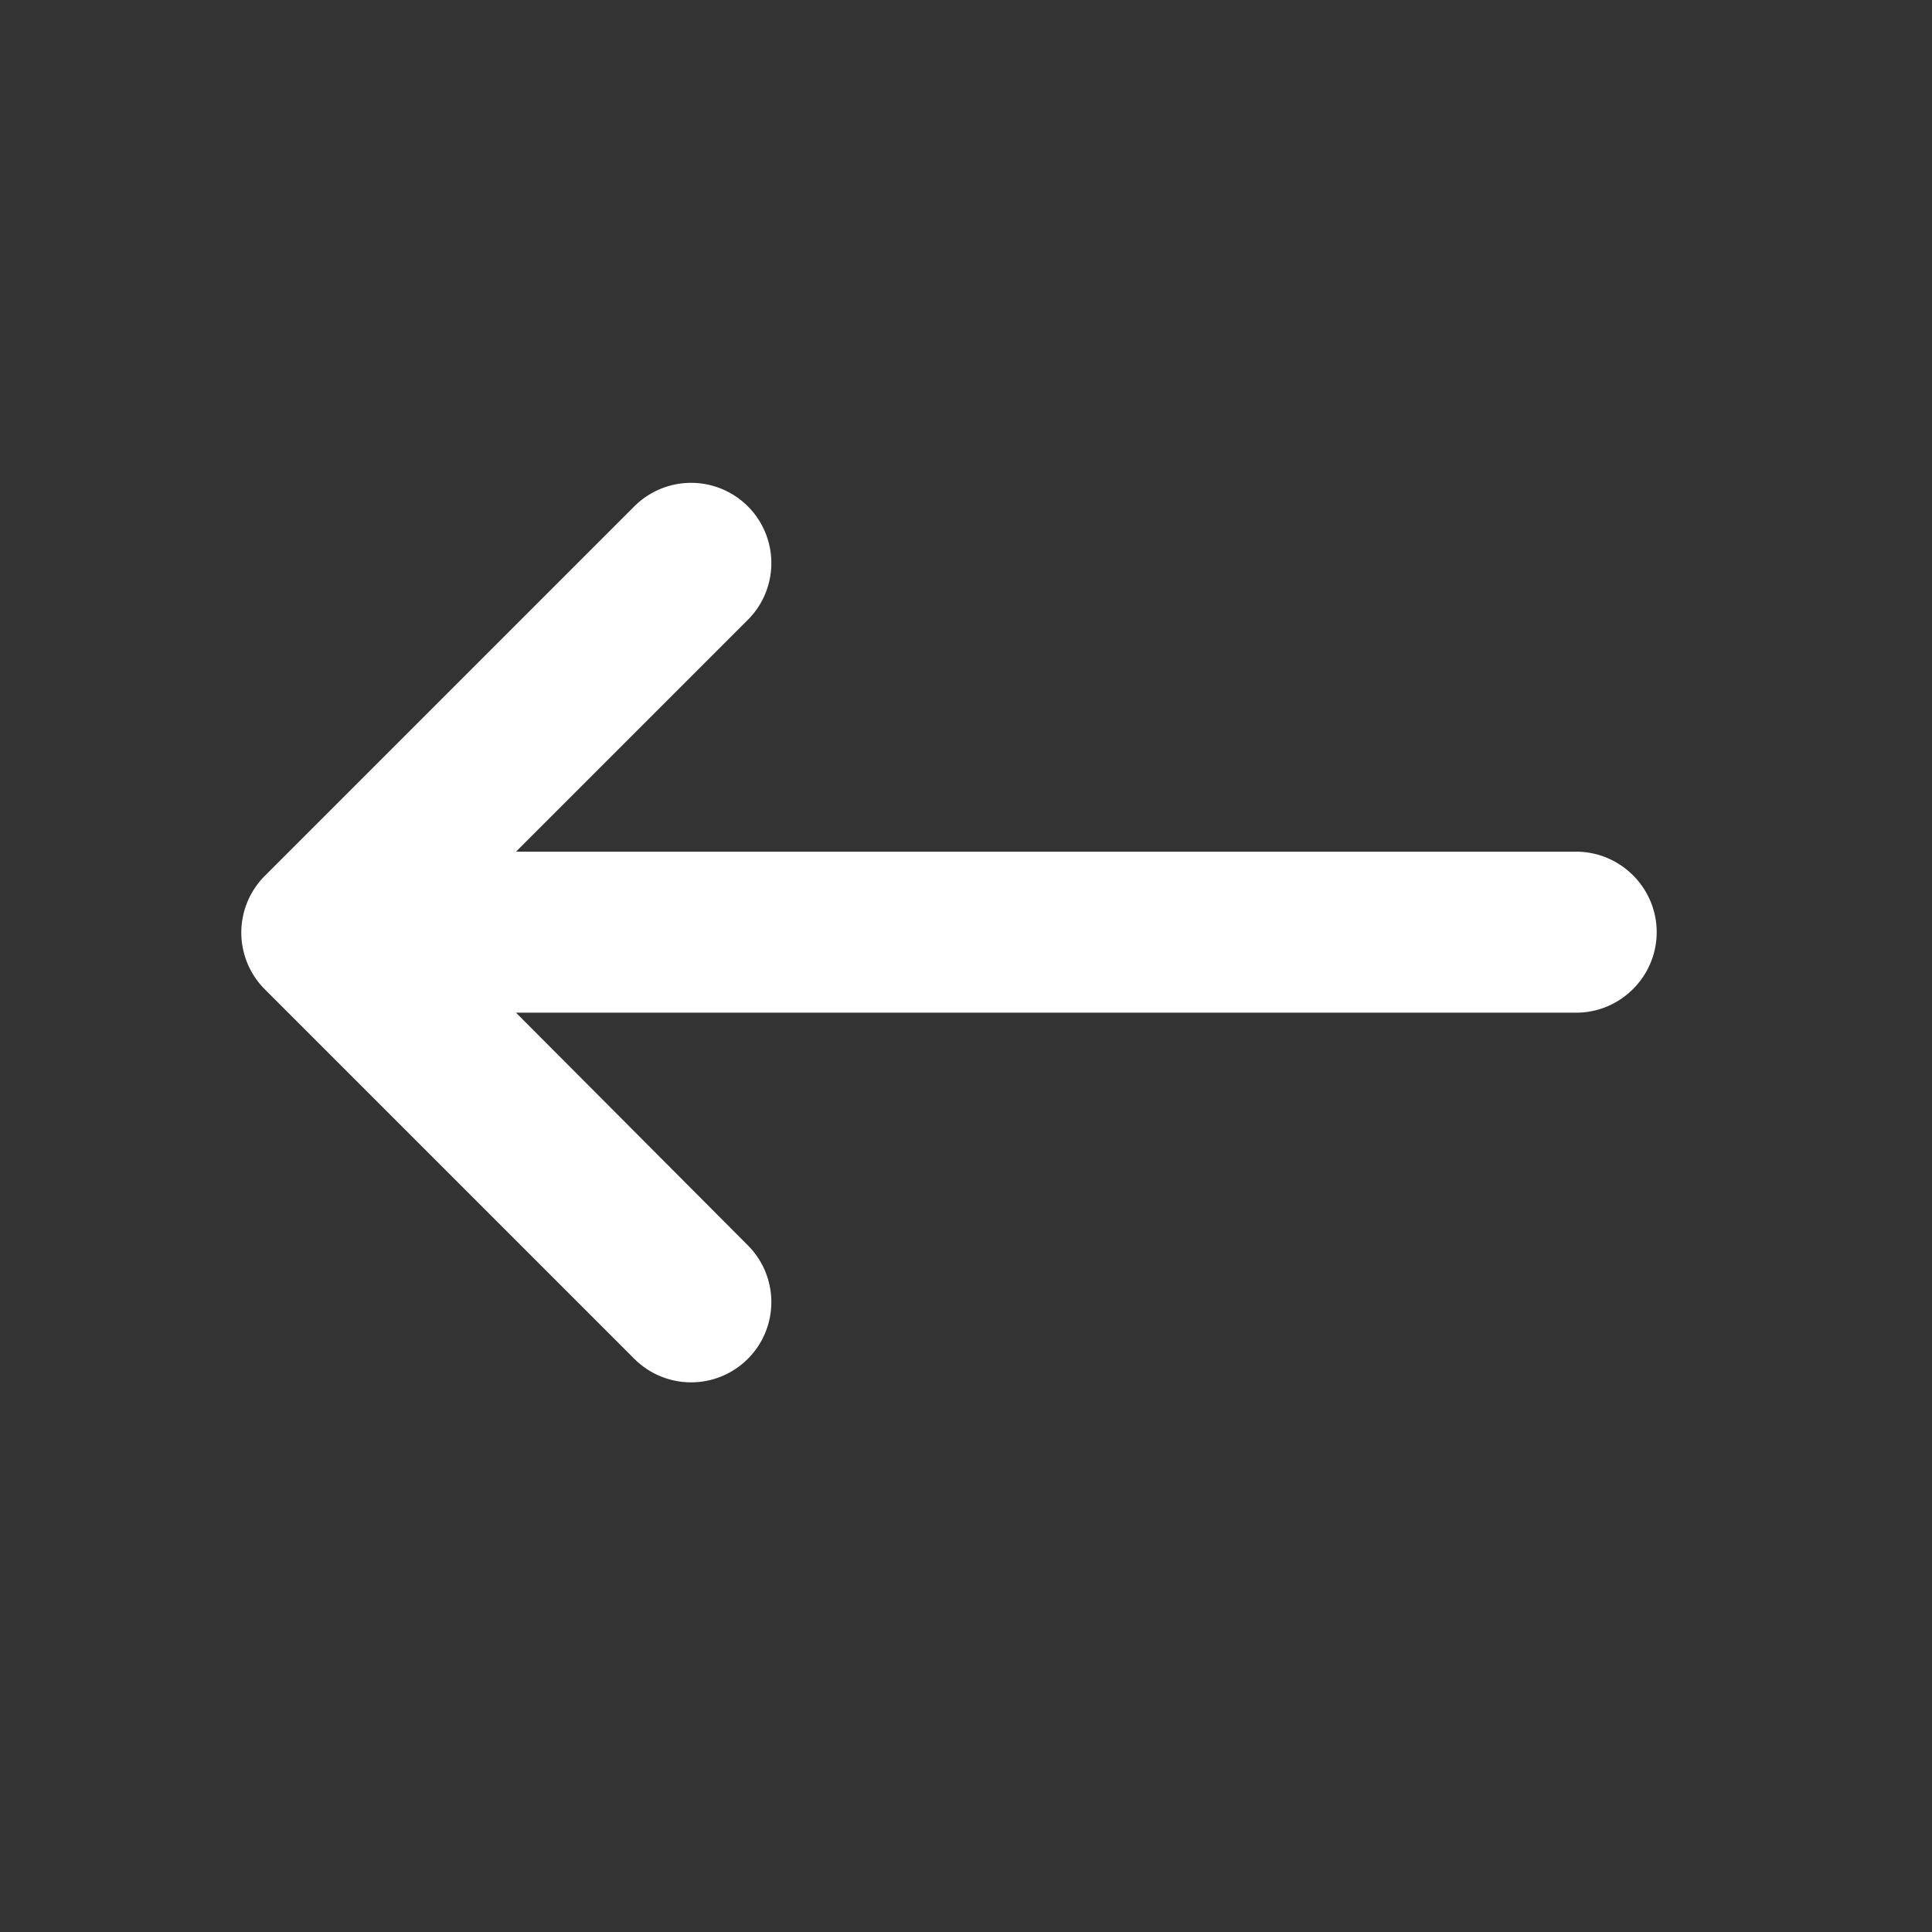 <svg xmlns="http://www.w3.org/2000/svg" height="24" fill="#fff" width="24"><rect width="100%" height="100%" fill="#333333" stroke="none"/><path fill="none" d="M0 0h24v24H0z"/><path d="M19.58 10.58H6.41L9.29 7.7a.996.996 0 10-1.41-1.41l-4.59 4.59a.996.996 0 000 1.41l4.59 4.59a.996.996 0 101.41-1.41l-2.88-2.89h13.17c.55 0 1-.45 1-1s-.45-1-1-1z"/></svg>